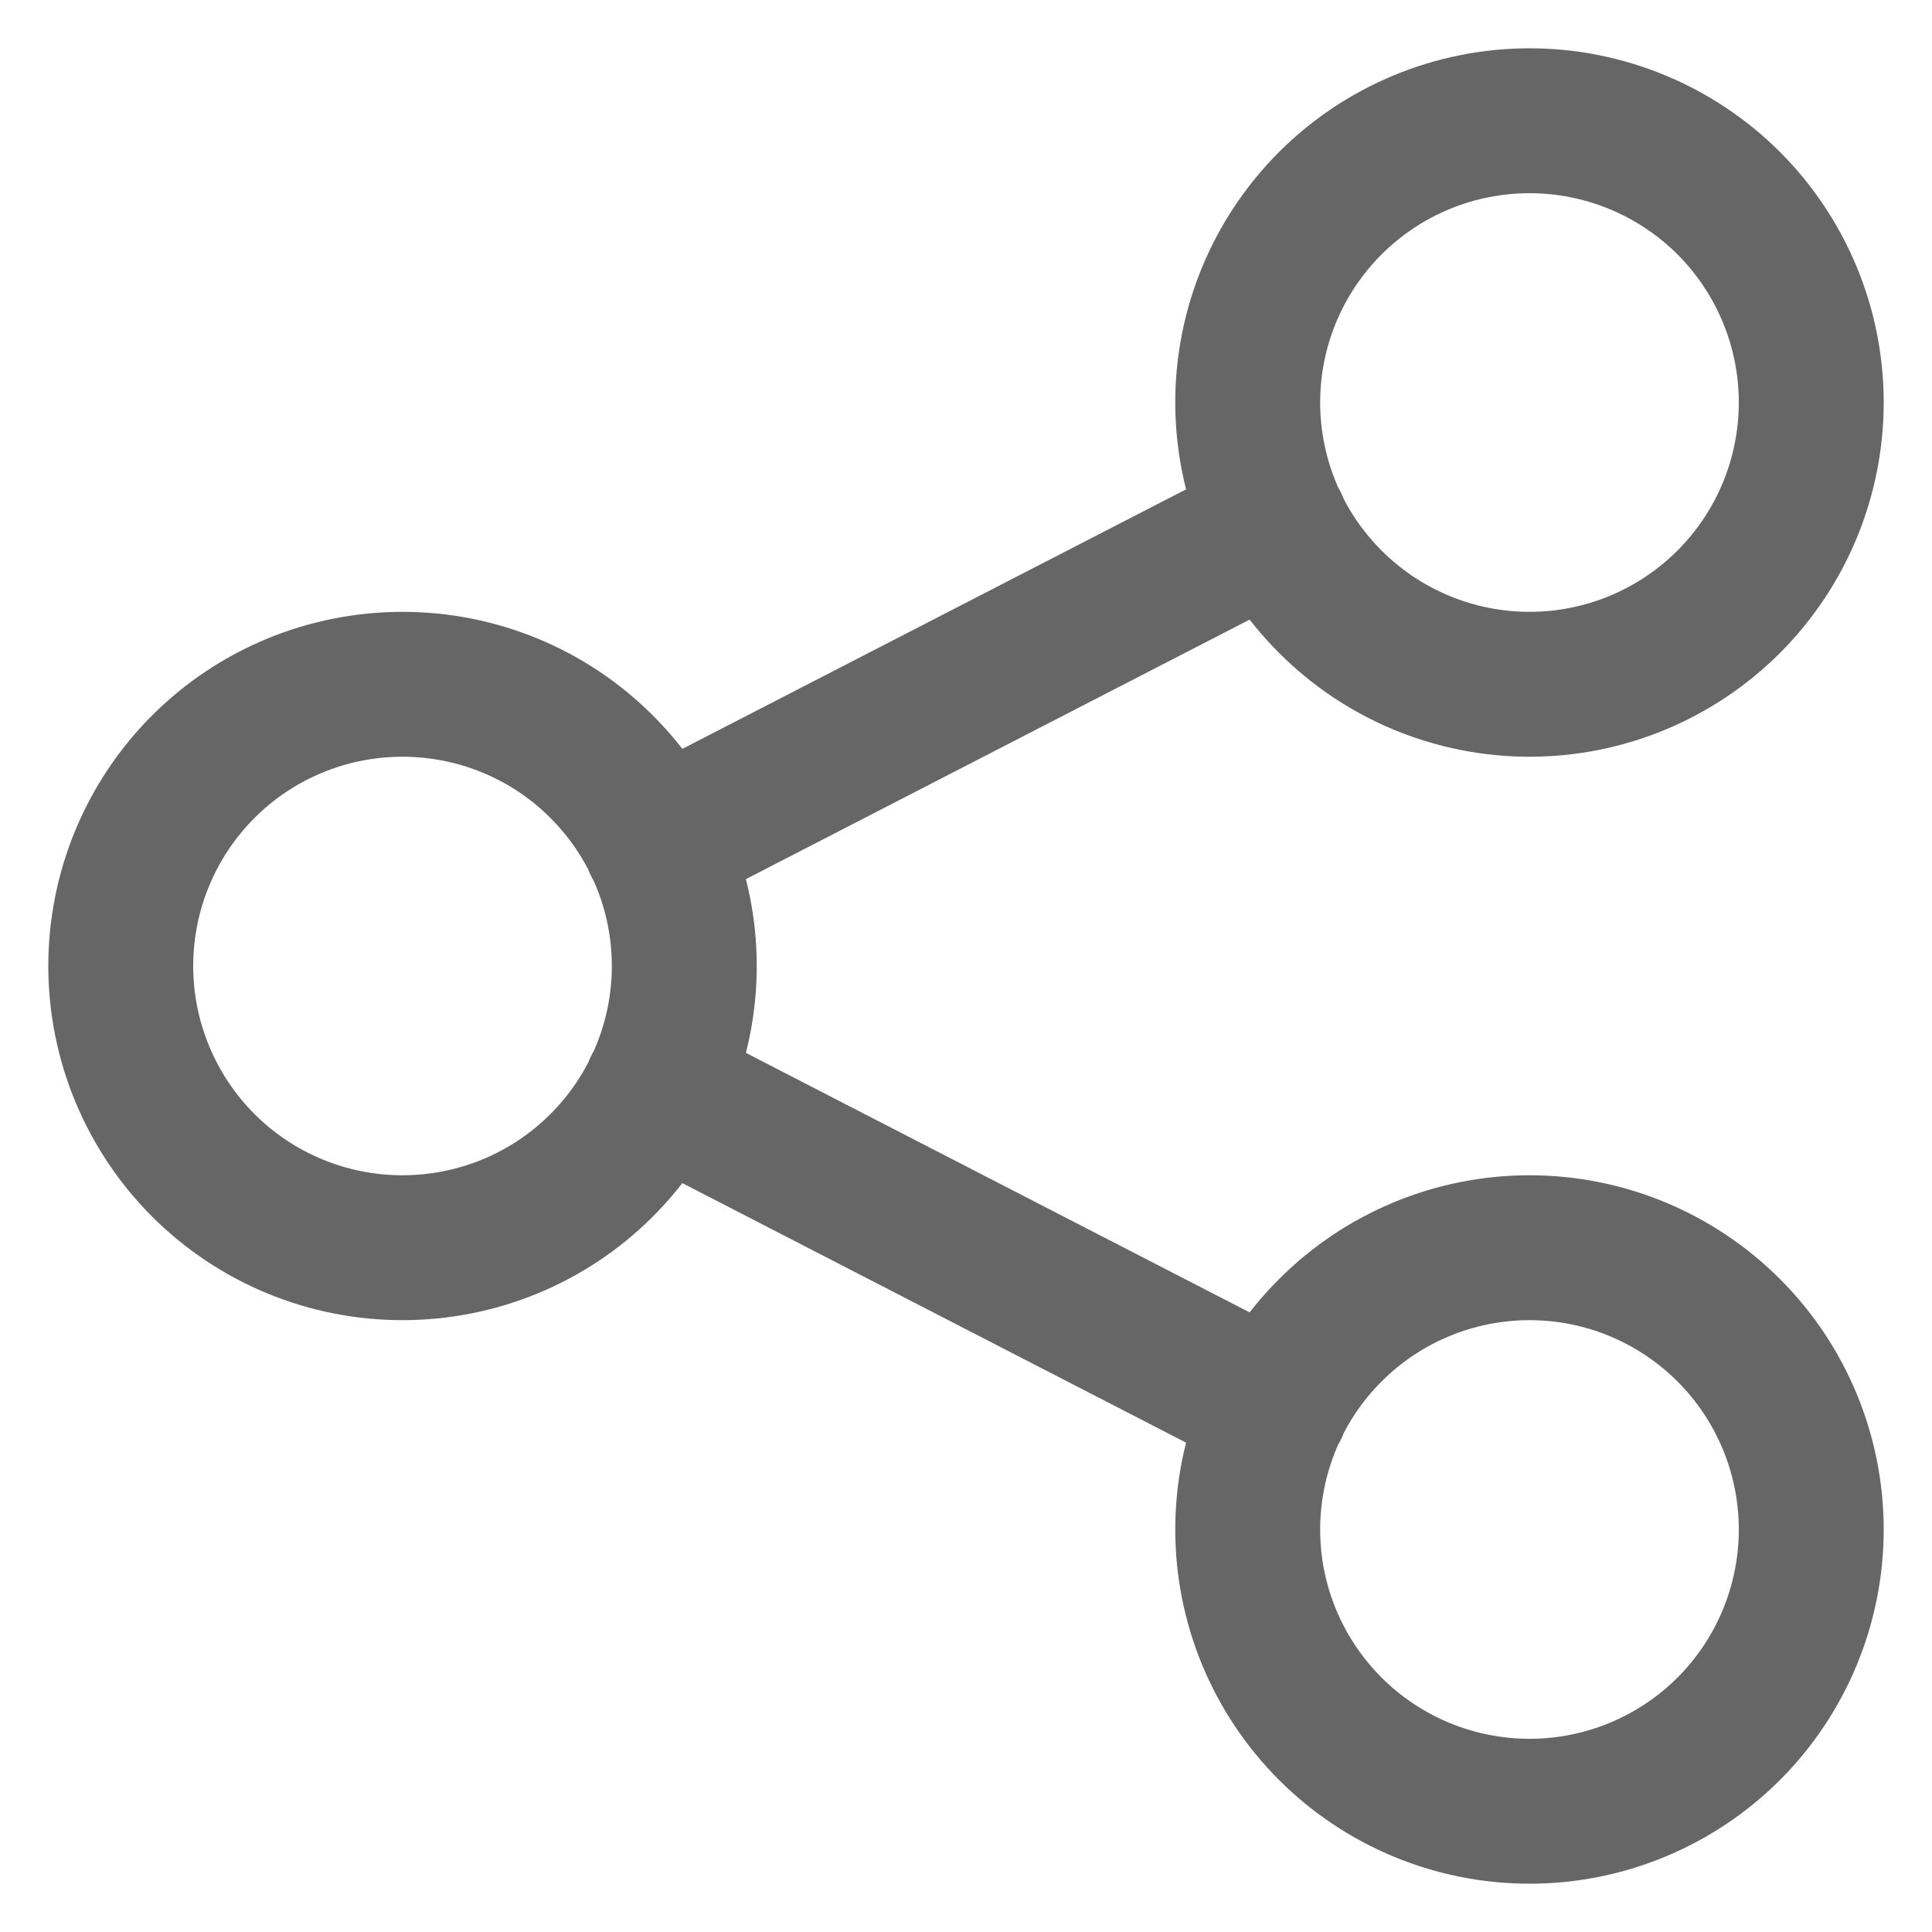 <svg width="16" height="16" viewBox="0 0 16 16" fill="none" xmlns="http://www.w3.org/2000/svg">
<path d="M5.433 6.989L10.567 4.344M5.433 9.011L10.567 11.656M1 8C1 8.619 1.246 9.212 1.683 9.65C2.121 10.088 2.714 10.333 3.333 10.333C3.952 10.333 4.546 10.088 4.983 9.65C5.421 9.212 5.667 8.619 5.667 8C5.667 7.381 5.421 6.788 4.983 6.35C4.546 5.912 3.952 5.667 3.333 5.667C2.714 5.667 2.121 5.912 1.683 6.35C1.246 6.788 1 7.381 1 8ZM10.333 3.333C10.333 3.952 10.579 4.546 11.017 4.983C11.454 5.421 12.048 5.667 12.667 5.667C13.286 5.667 13.879 5.421 14.317 4.983C14.754 4.546 15 3.952 15 3.333C15 2.714 14.754 2.121 14.317 1.683C13.879 1.246 13.286 1 12.667 1C12.048 1 11.454 1.246 11.017 1.683C10.579 2.121 10.333 2.714 10.333 3.333ZM10.333 12.667C10.333 13.286 10.579 13.879 11.017 14.317C11.454 14.754 12.048 15 12.667 15C13.286 15 13.879 14.754 14.317 14.317C14.754 13.879 15 13.286 15 12.667C15 12.048 14.754 11.454 14.317 11.017C13.879 10.579 13.286 10.333 12.667 10.333C12.048 10.333 11.454 10.579 11.017 11.017C10.579 11.454 10.333 12.048 10.333 12.667Z" stroke="#666666" stroke-width="1.2" stroke-linecap="round" stroke-linejoin="round"/>
</svg>
